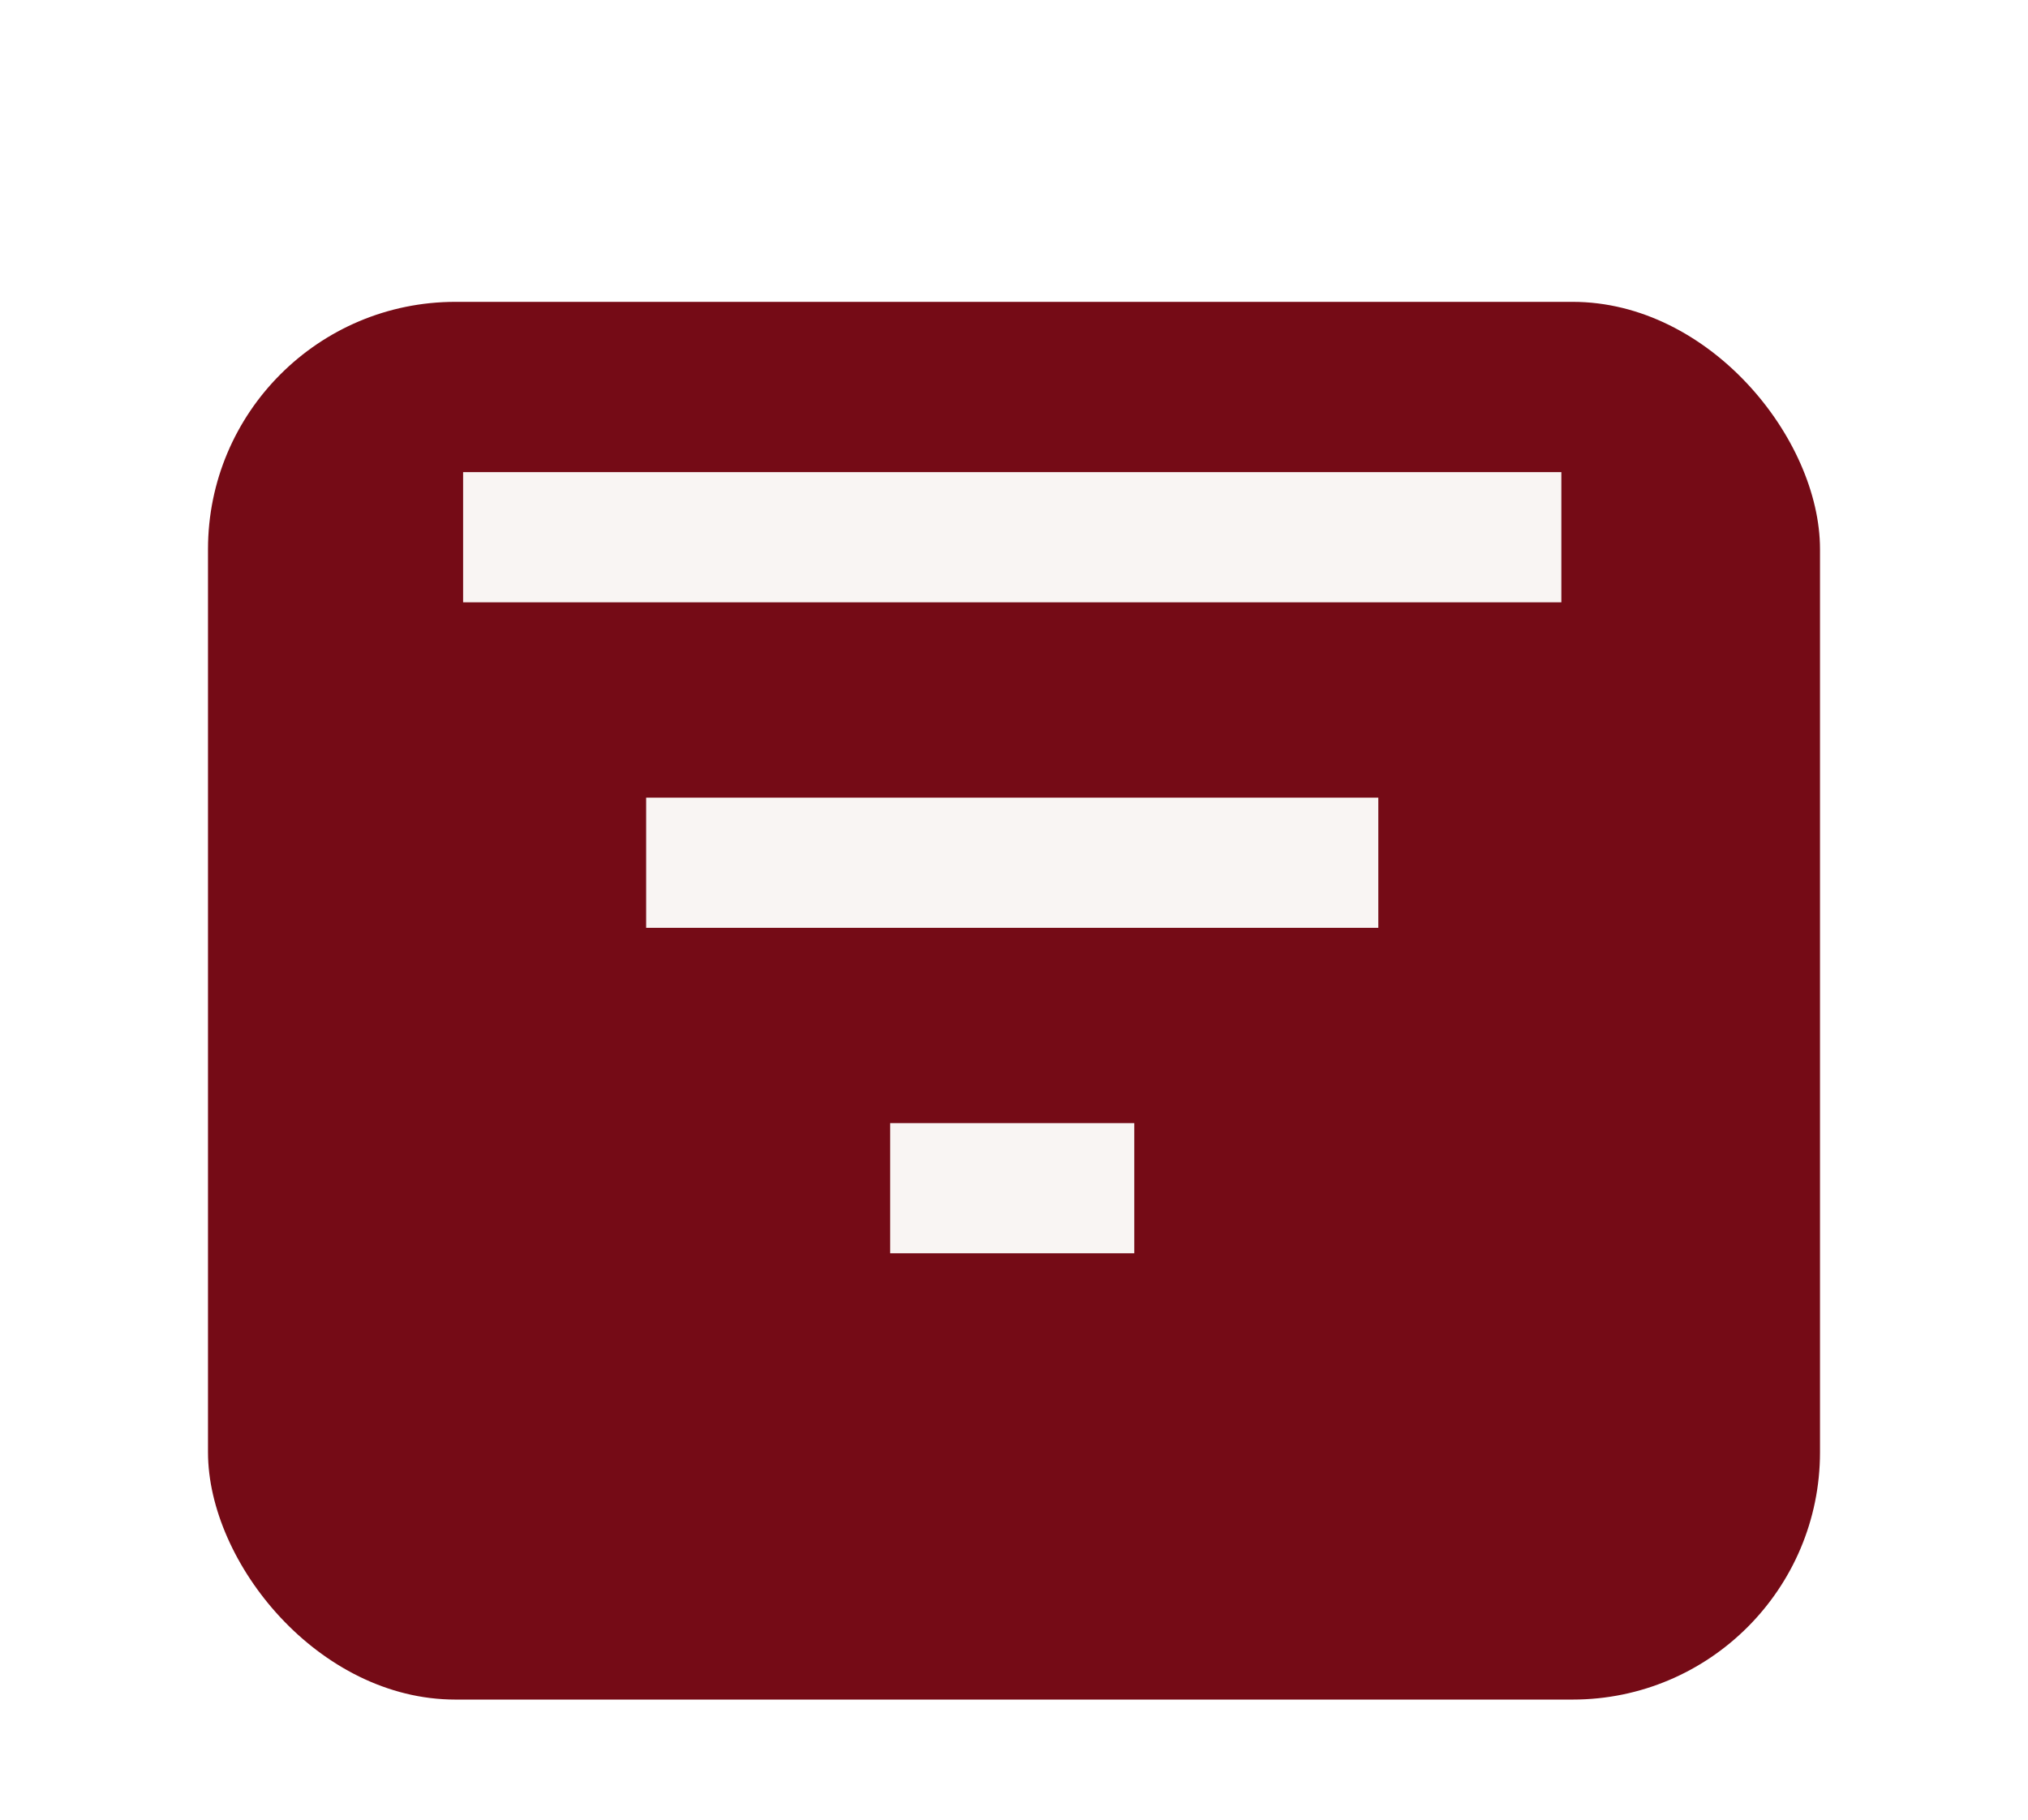 <svg width="39" height="35" viewBox="0 0 39 35" fill="none" xmlns="http://www.w3.org/2000/svg">
<g filter="url(#filter0_d_153_11)">
<g filter="url(#filter1_d_153_11)">
<rect x="4" y="2" width="31" height="26.884" rx="4.757" fill="#750B16"/>
</g>
</g>
<path d="M17.119 24.106H21.813V21.602H17.119V24.106ZM8.906 9.081V11.585H30.026V9.081H8.906ZM12.426 17.846H26.506V15.342H12.426V17.846Z" fill="#F9F5F3"/>
<defs>
<filter id="filter0_d_153_11" x="0.194" y="0.097" width="38.612" height="34.496" filterUnits="userSpaceOnUse" color-interpolation-filters="sRGB">
<feFlood flood-opacity="0" result="BackgroundImageFix"/>
<feColorMatrix in="SourceAlpha" type="matrix" values="0 0 0 0 0 0 0 0 0 0 0 0 0 0 0 0 0 0 127 0" result="hardAlpha"/>
<feOffset dy="1.903"/>
<feGaussianBlur stdDeviation="1.903"/>
<feComposite in2="hardAlpha" operator="out"/>
<feColorMatrix type="matrix" values="0 0 0 0 0.749 0 0 0 0 0.302 0 0 0 0 0.345 0 0 0 0.16 0"/>
<feBlend mode="normal" in2="BackgroundImageFix" result="effect1_dropShadow_153_11"/>
<feBlend mode="normal" in="SourceGraphic" in2="effect1_dropShadow_153_11" result="shape"/>
</filter>
<filter id="filter1_d_153_11" x="0.194" y="0.097" width="38.612" height="34.496" filterUnits="userSpaceOnUse" color-interpolation-filters="sRGB">
<feFlood flood-opacity="0" result="BackgroundImageFix"/>
<feColorMatrix in="SourceAlpha" type="matrix" values="0 0 0 0 0 0 0 0 0 0 0 0 0 0 0 0 0 0 127 0" result="hardAlpha"/>
<feOffset dy="1.903"/>
<feGaussianBlur stdDeviation="1.903"/>
<feComposite in2="hardAlpha" operator="out"/>
<feColorMatrix type="matrix" values="0 0 0 0 0 0 0 0 0 0 0 0 0 0 0 0 0 0 0.25 0"/>
<feBlend mode="normal" in2="BackgroundImageFix" result="effect1_dropShadow_153_11"/>
<feBlend mode="normal" in="SourceGraphic" in2="effect1_dropShadow_153_11" result="shape"/>
</filter>
</defs>
</svg>
